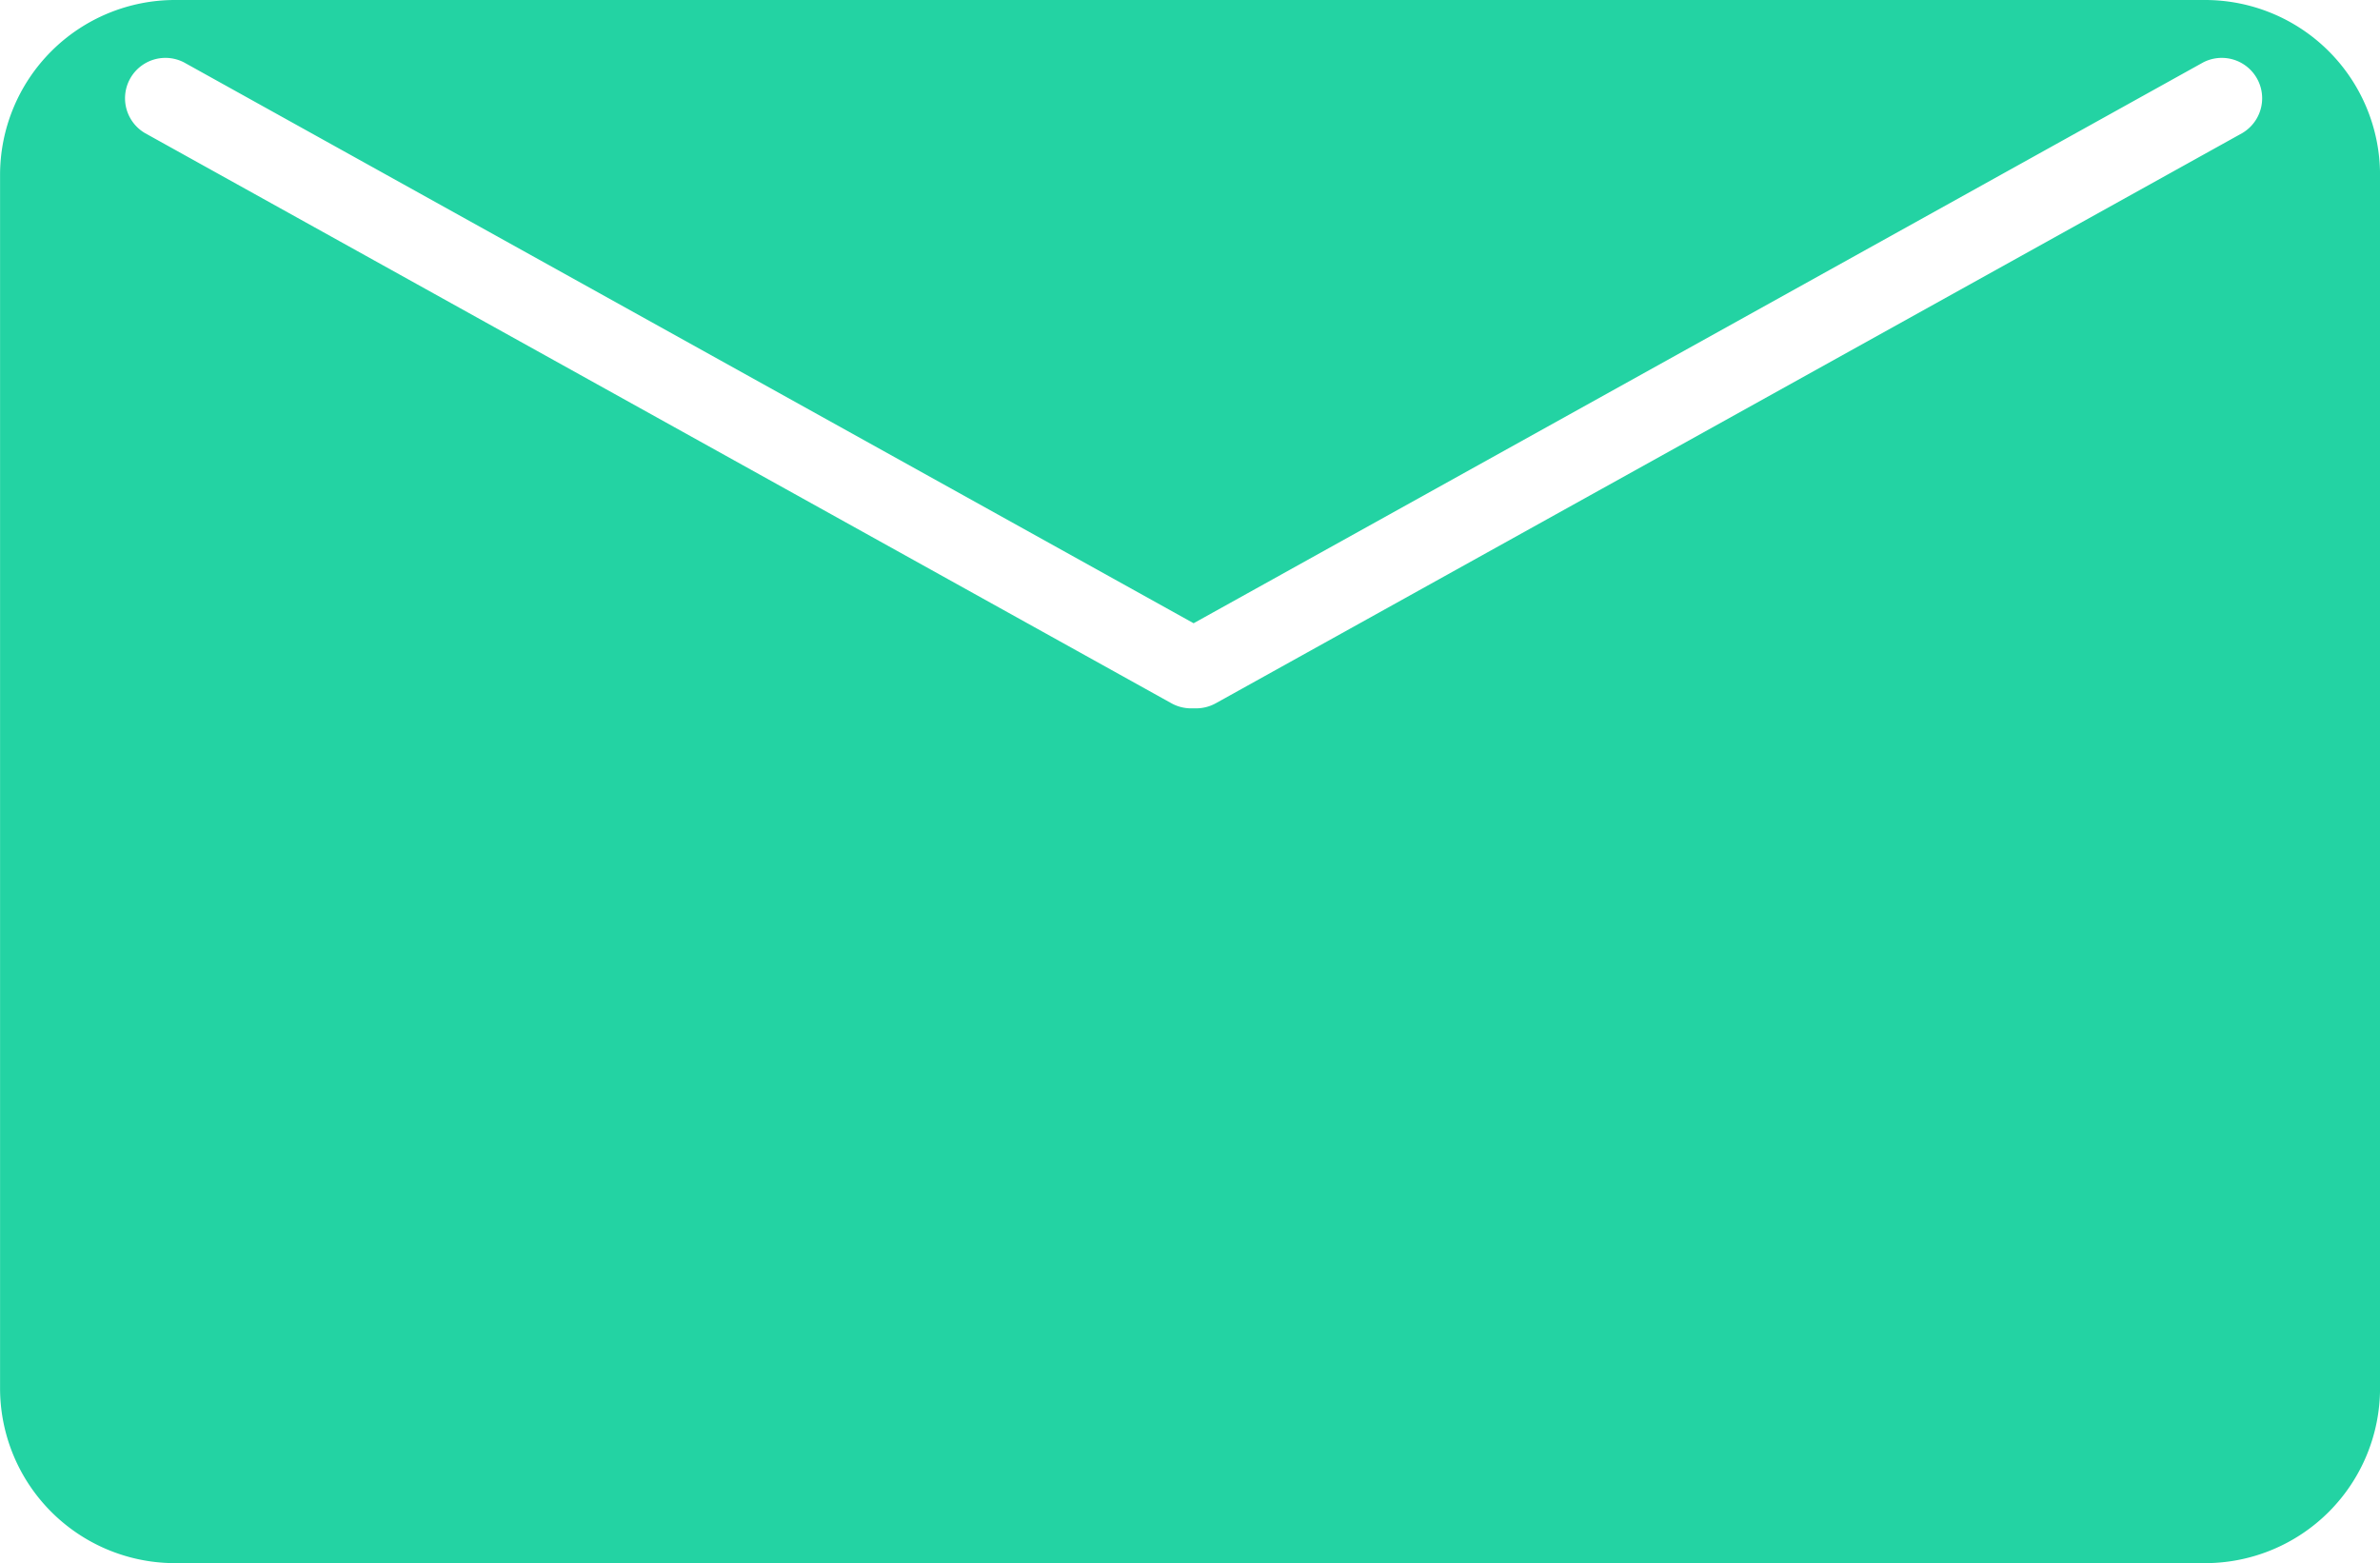 <svg id="Layer_3" data-name="Layer 3" xmlns="http://www.w3.org/2000/svg" viewBox="0 0 1989.29 1306.69"><defs><style>.cls-1{fill:#23d3a3;}</style></defs><title>Email</title><path class="cls-1" d="M1848,346.66H151.23A146.27,146.27,0,0,0,5,492.93V1507.07a146.27,146.27,0,0,0,146.28,146.27H1848a146.27,146.27,0,0,0,146.27-146.27V492.93A146.27,146.27,0,0,0,1848,346.66Zm31.36,111.12L1021.17,934.53a33.81,33.81,0,0,1-16.4,4.26h-4.33a33.78,33.78,0,0,1-16.4-4.26L125.87,457.78a33.77,33.77,0,0,1,32.8-59l843.94,468.87,843.92-468.87a33.77,33.77,0,0,1,32.8,59Z" transform="translate(-4.95 -346.66)"/></svg>